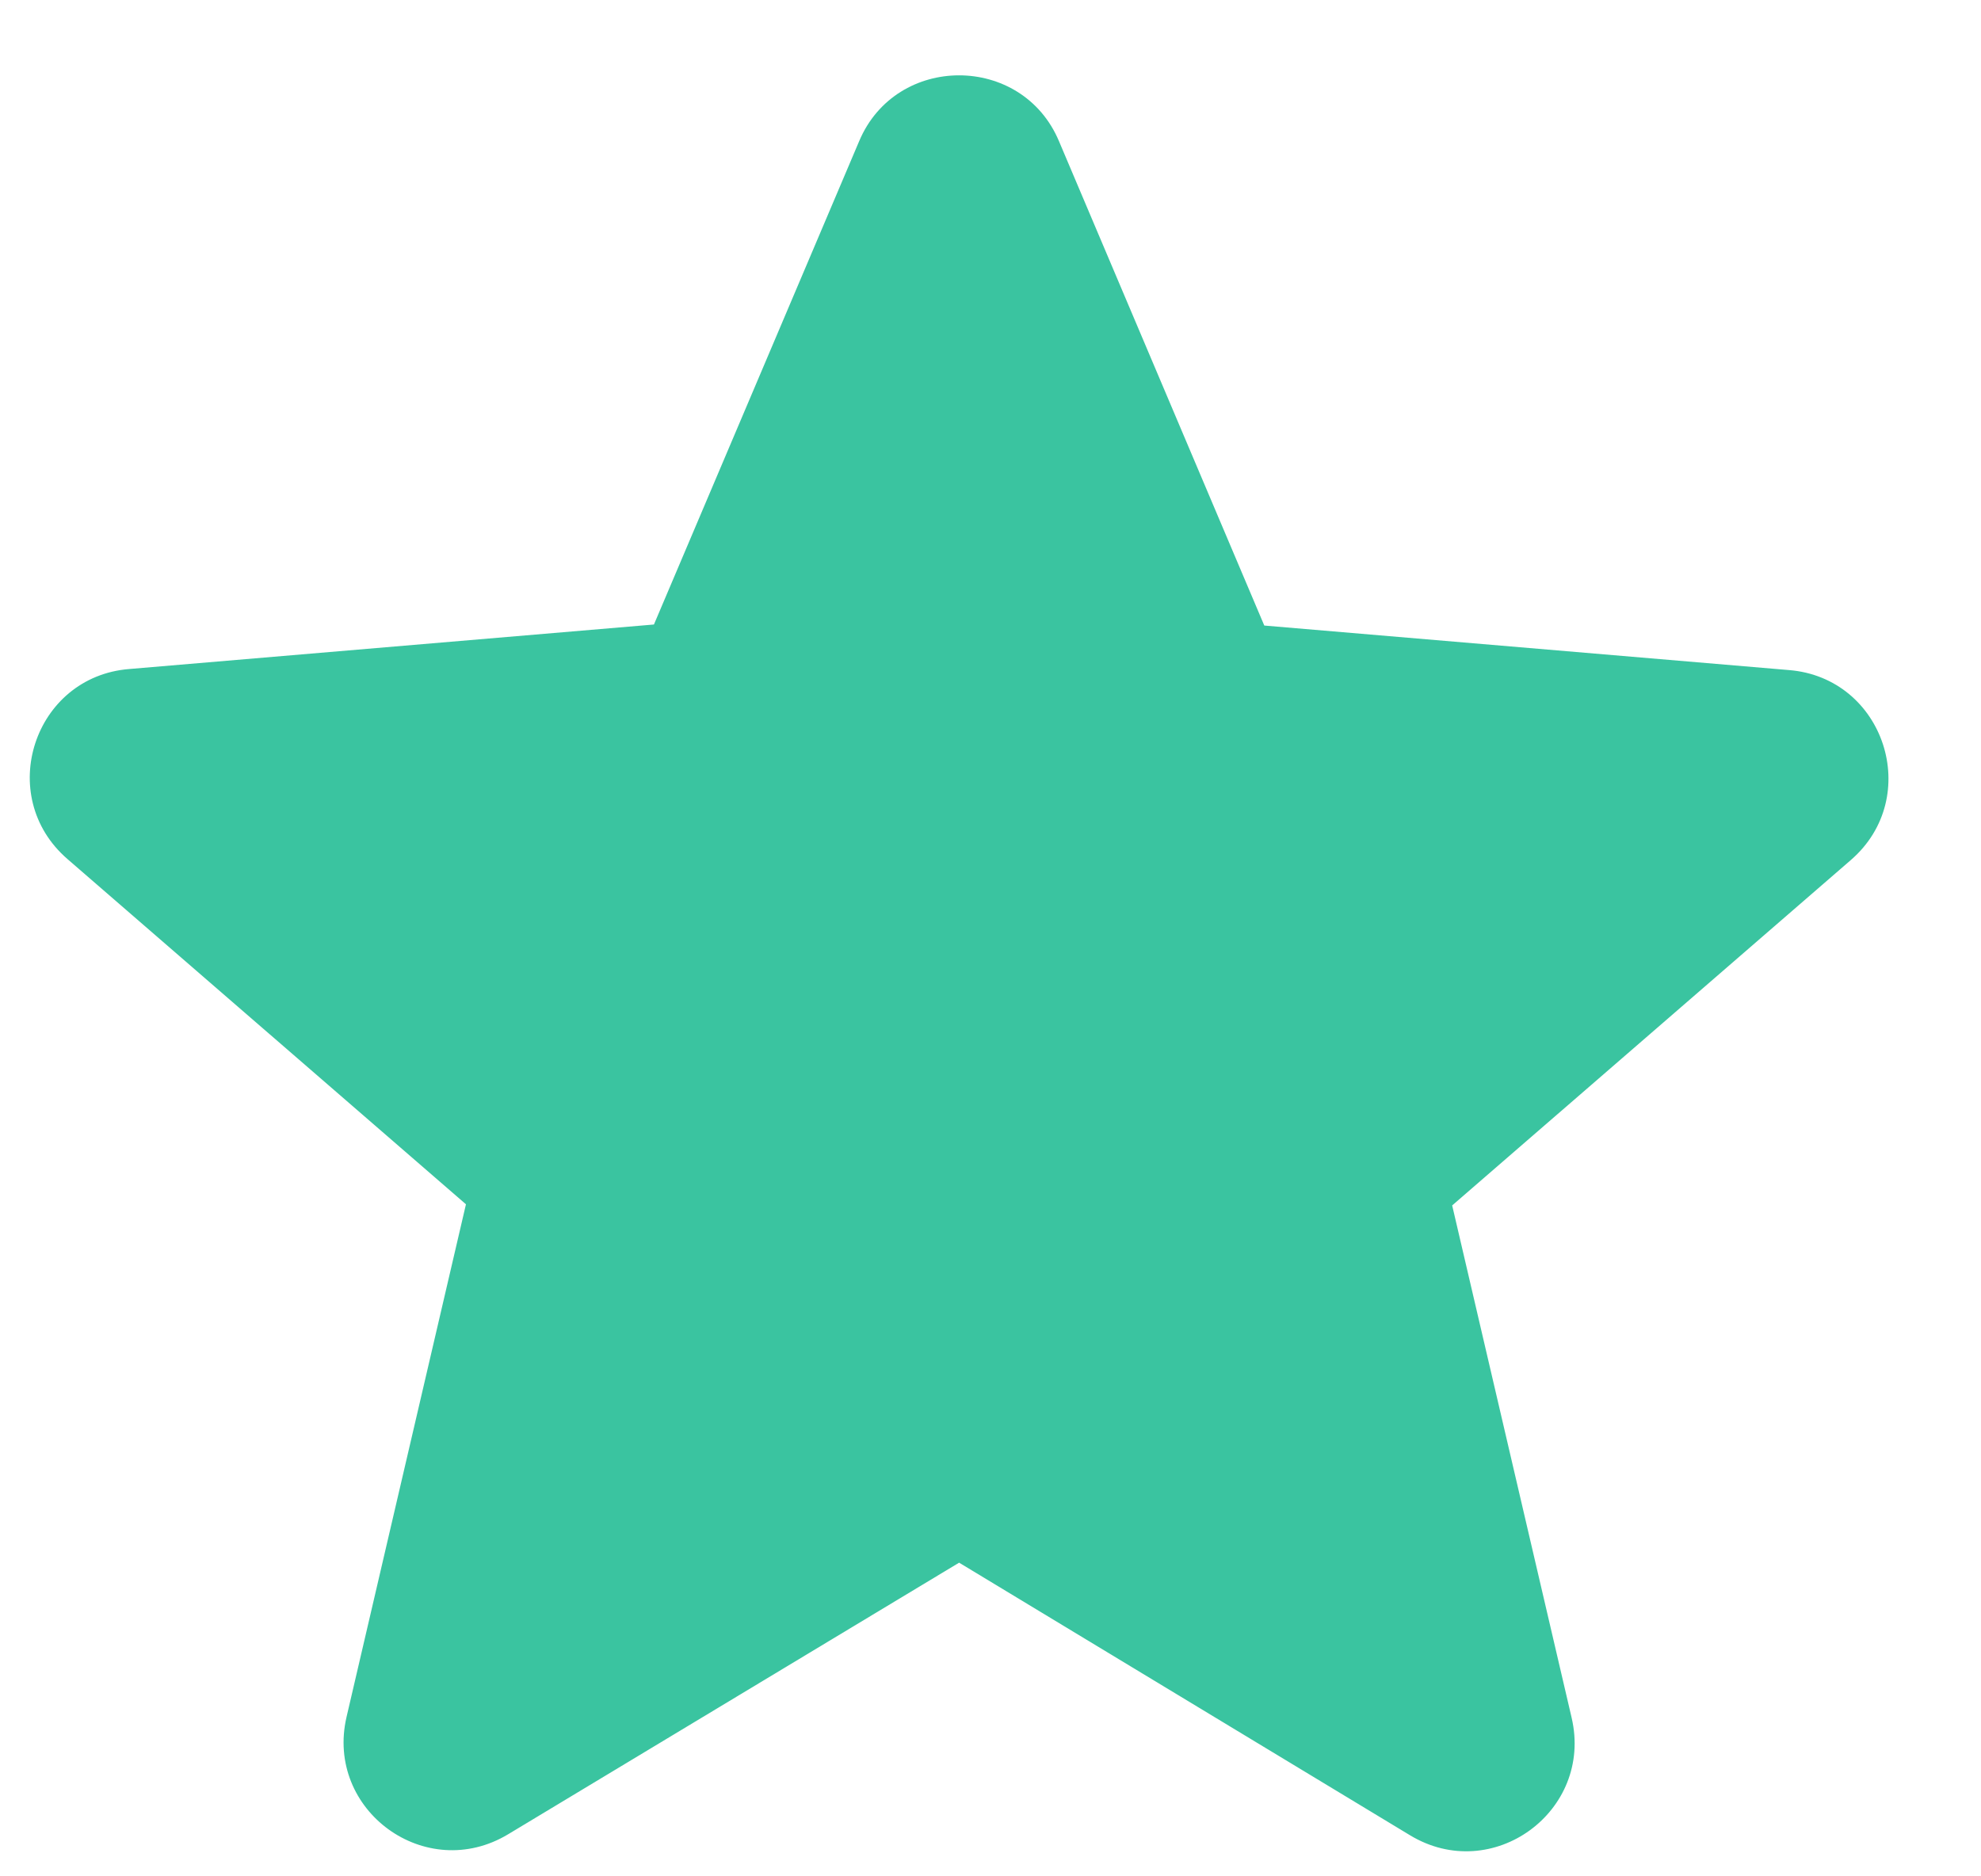 <svg width="19" height="18" viewBox="0 0 19 18" fill="none" xmlns="http://www.w3.org/2000/svg">
<path d="M9.199 14.991L13.522 17.605C14.313 18.085 15.282 17.376 15.074 16.48L13.928 11.564L17.751 8.251C18.449 7.647 18.074 6.501 17.157 6.428L12.126 6.001L10.157 1.355C9.803 0.512 8.594 0.512 8.24 1.355L6.272 5.991L1.24 6.418C0.324 6.491 -0.051 7.637 0.647 8.241L4.469 11.553L3.324 16.47C3.115 17.366 4.084 18.074 4.876 17.595L9.199 14.991Z" fill="#3AC4A0"/>
</svg>
